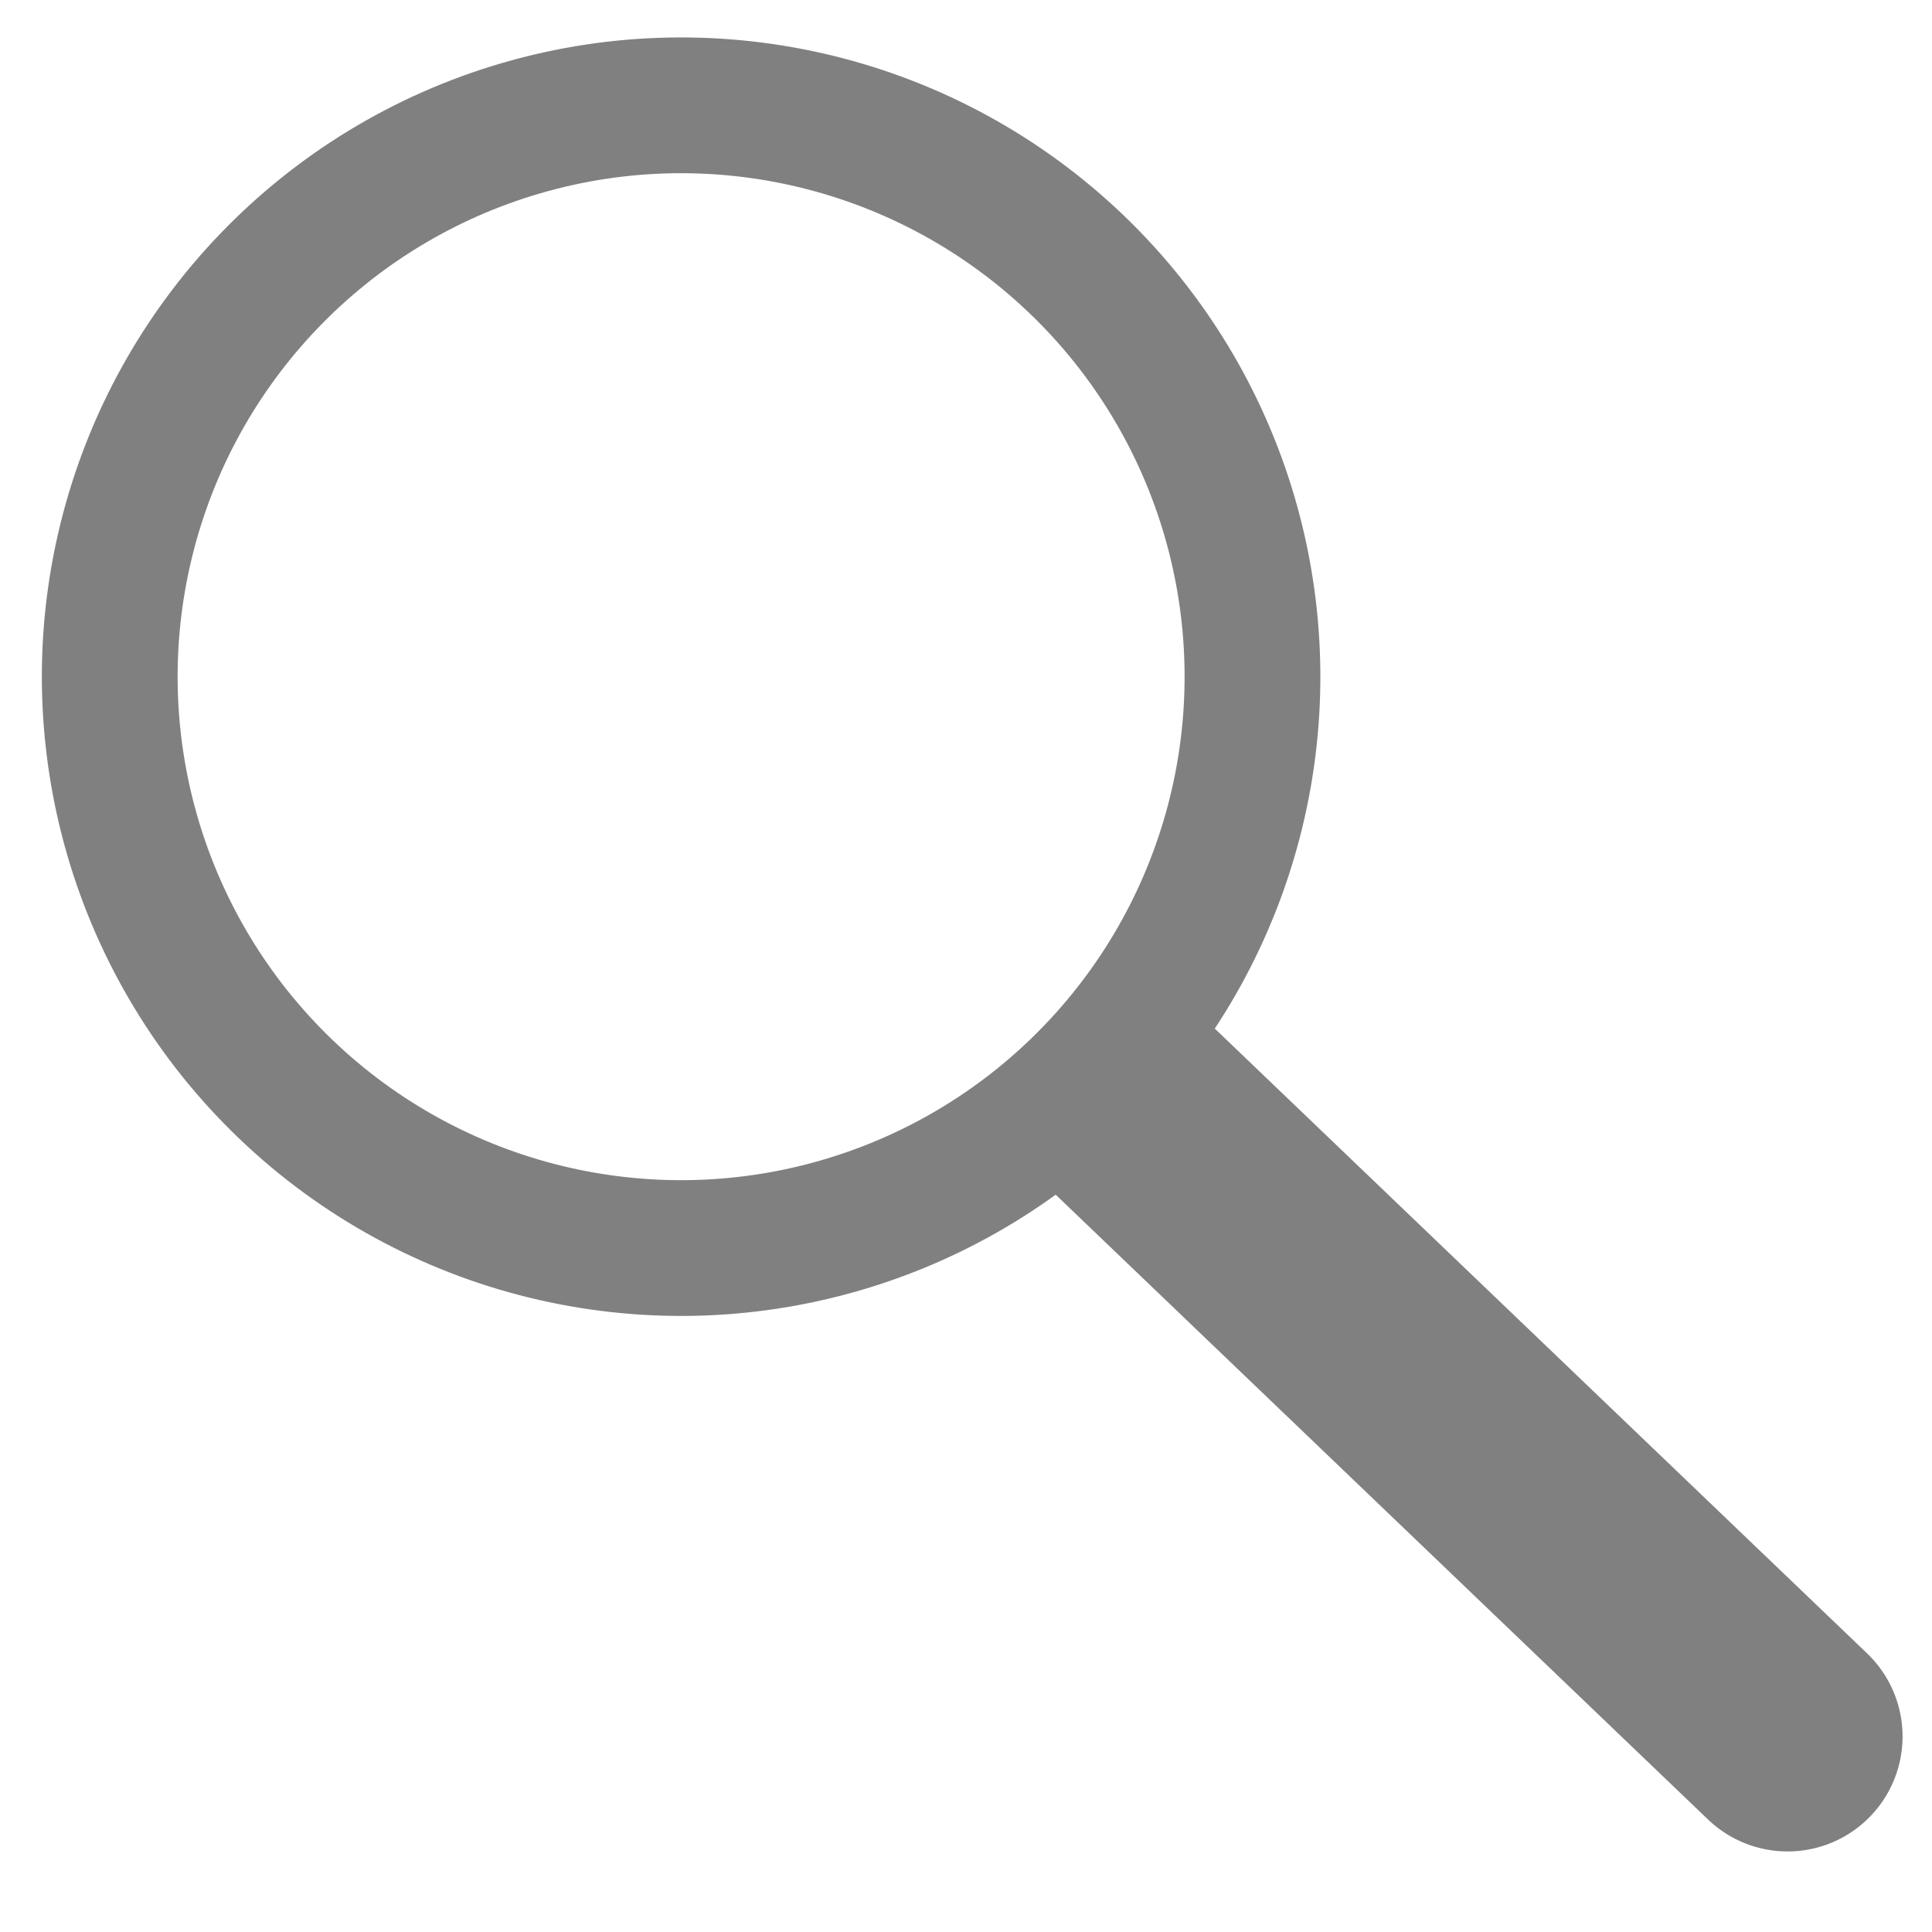 <?xml version="1.0" encoding="UTF-8" standalone="no"?>
<!-- Created with Inkscape (http://www.inkscape.org/) -->

<svg
   width="32"
   height="32"
   viewBox="0 0 8.467 8.467"
   version="1.1"
   id="svg5"
   inkscape:version="1.2 (dc2aedaf03, 2022-05-15)"
   xmlns:inkscape="http://www.inkscape.org/namespaces/inkscape"
   xmlns:sodipodi="http://sodipodi.sourceforge.net/DTD/sodipodi-0.dtd"
   xmlns="http://www.w3.org/2000/svg"
   xmlns:svg="http://www.w3.org/2000/svg">
  <sodipodi:namedview
     id="namedview7"
     pagecolor="#ffffff"
     bordercolor="#999999"
     borderopacity="1"
     inkscape:showpageshadow="0"
     inkscape:pageopacity="0"
     inkscape:pagecheckerboard="0"
     inkscape:deskcolor="#d1d1d1"
     inkscape:document-units="mm"
     showgrid="false"
     inkscape:zoom="8.4359982"
     inkscape:cx="4.030347"
     inkscape:cy="18.61072"
     inkscape:window-width="1920"
     inkscape:window-height="1017"
     inkscape:window-x="-8"
     inkscape:window-y="-8"
     inkscape:window-maximized="1"
     inkscape:current-layer="layer1" />
  <defs
     id="defs2" />
  <g
     inkscape:label="Livello 1"
     inkscape:groupmode="layer"
     id="layer1">
    <circle
       style="fill:none;stroke:#808080;stroke-width:0.595;stroke-linecap:round;stroke-linejoin:round;stroke-dasharray:none;stroke-opacity:1"
       id="path234"
       cx="-0.077"
       cy="4.207"
       transform="rotate(-46.235)"
       r="2.504" />
    <path
       style="fill:none;stroke:#808080;stroke-width:1.008;stroke-linecap:round;stroke-linejoin:round;stroke-dasharray:none;stroke-opacity:1"
       d="M 4.965,4.862 7.834,7.61"
       id="path1679"
       sodipodi:nodetypes="cc" />
  </g>
</svg>
